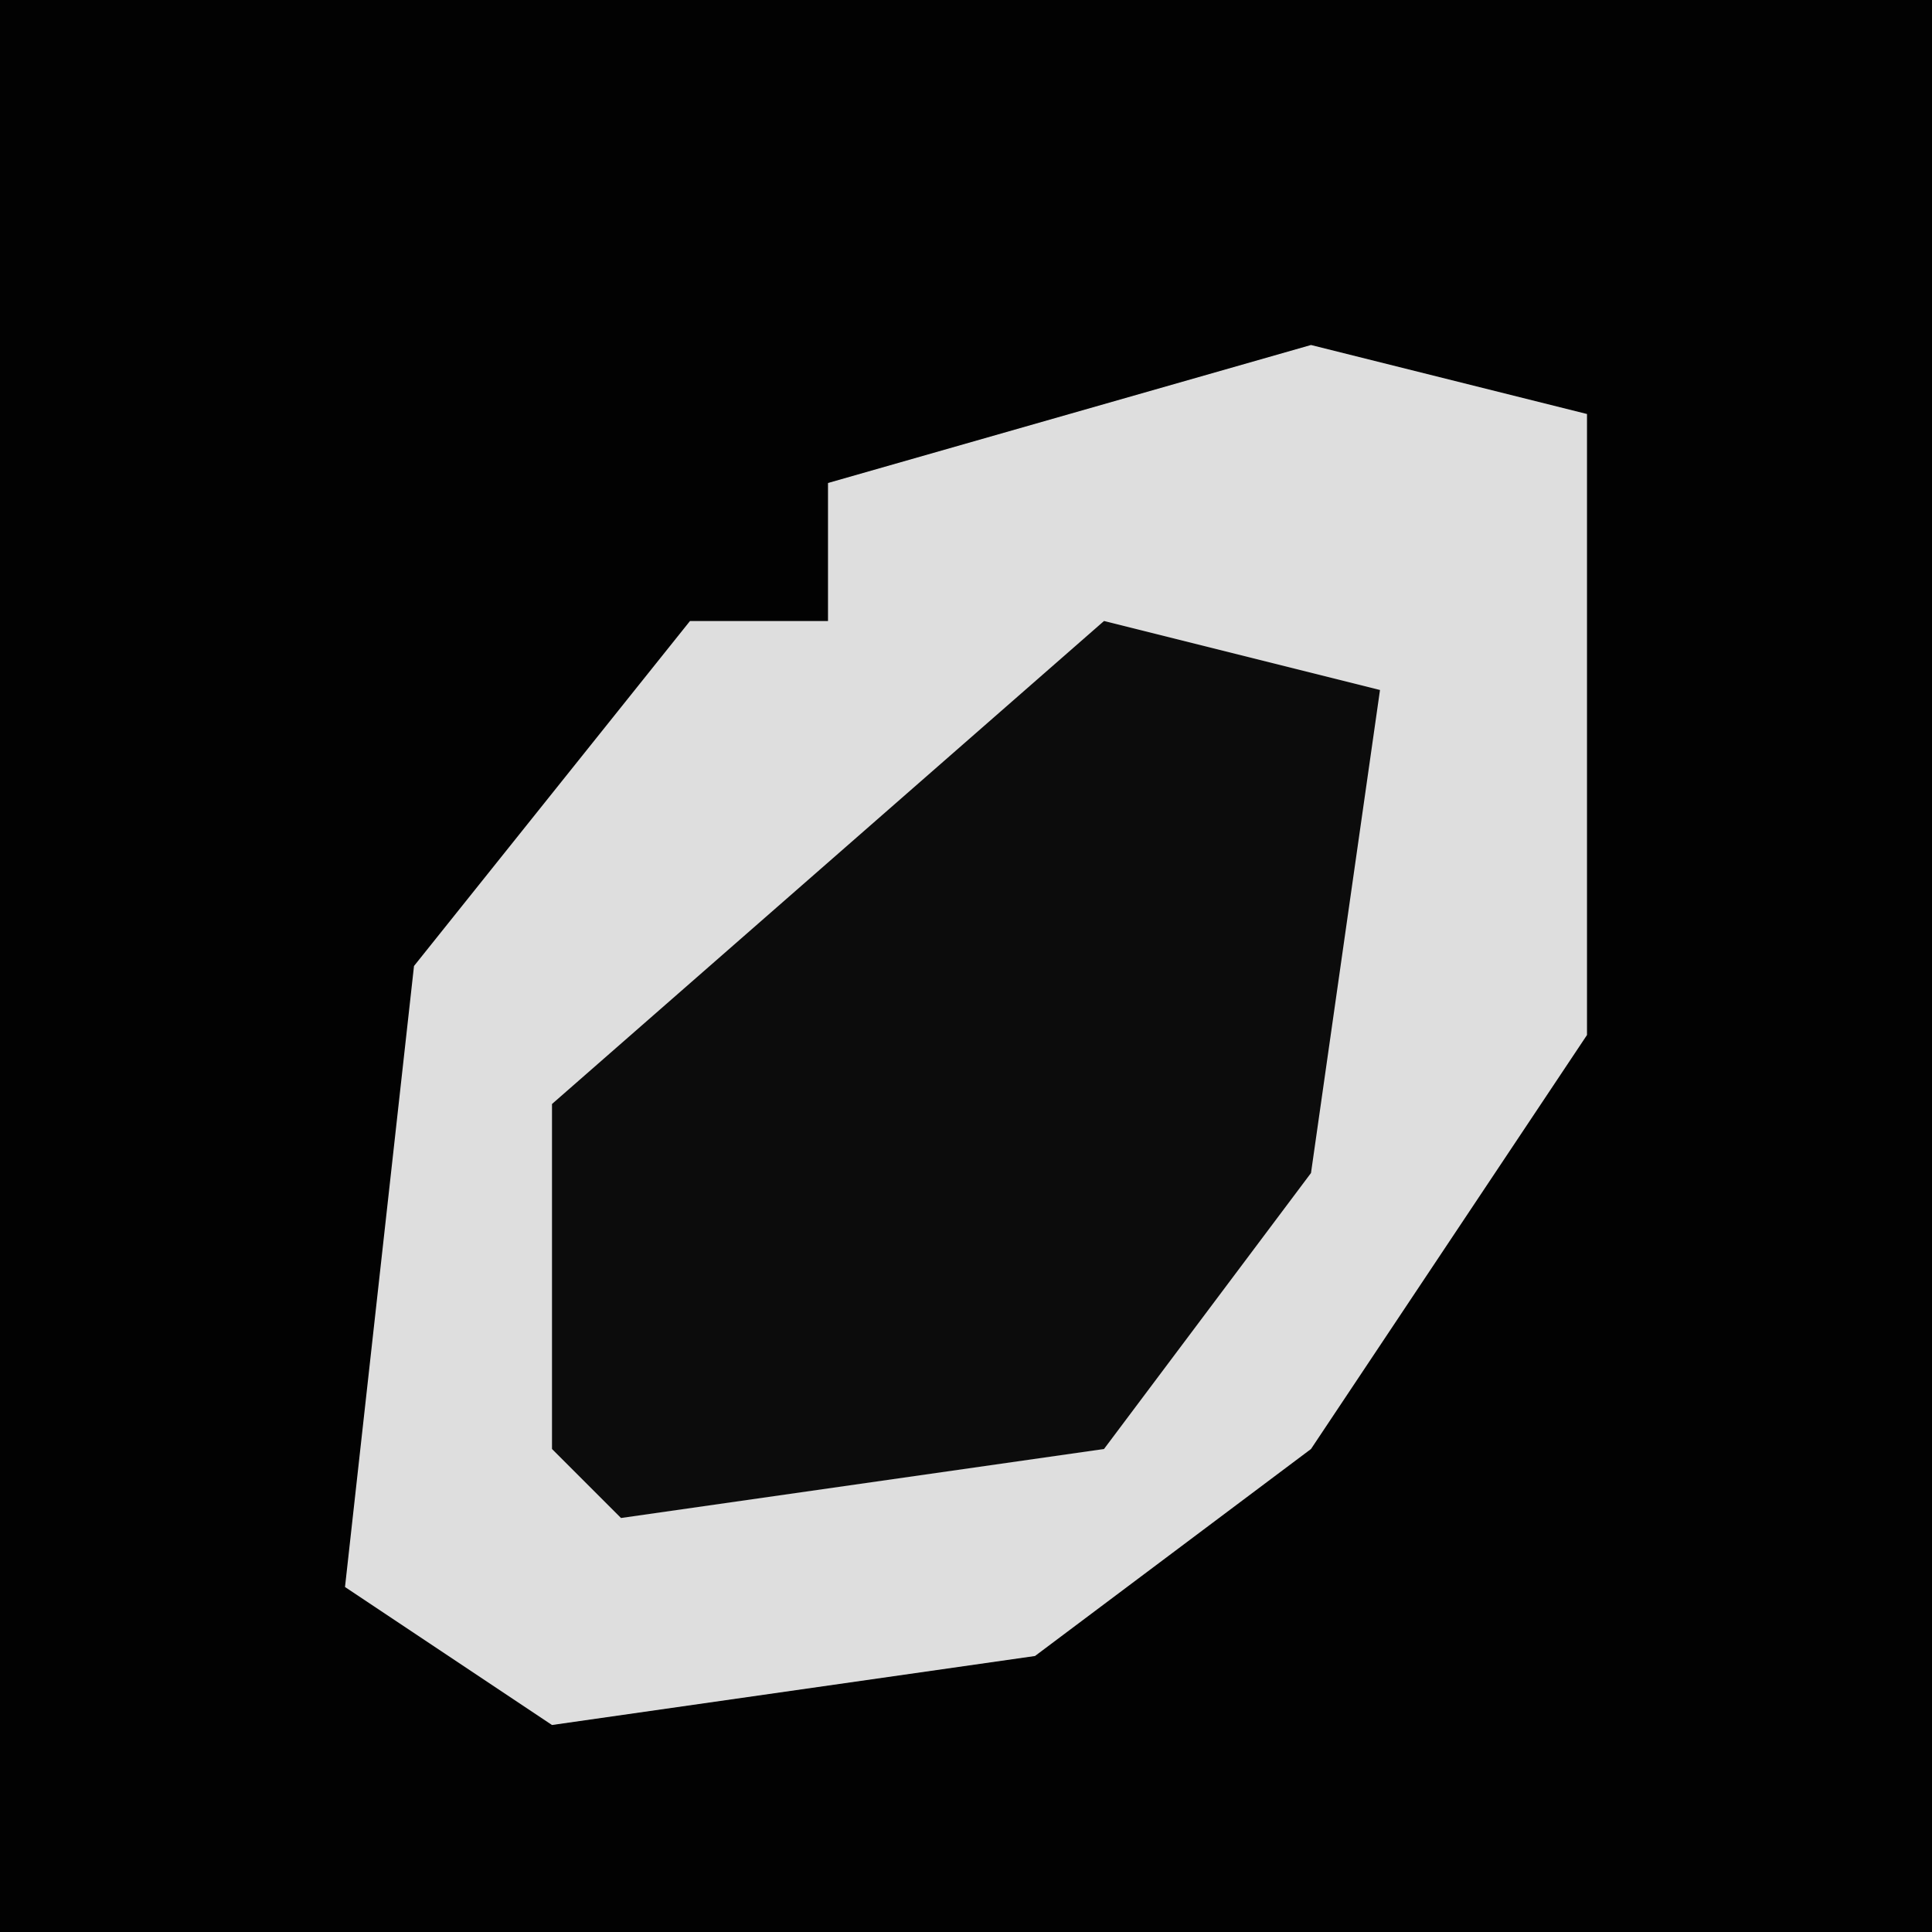 <?xml version="1.0" encoding="UTF-8"?>
<svg version="1.1" xmlns="http://www.w3.org/2000/svg" width="28" height="28">
<path d="M0,0 L28,0 L28,28 L0,28 Z " fill="#020202" transform="translate(0,0)"/>
<path d="M0,0 L4,1 L4,10 L0,16 L-4,19 L-11,20 L-14,18 L-13,9 L-9,4 L-7,4 L-7,2 Z " fill="#DEDEDE" transform="translate(19,5)"/>
<path d="M0,0 L4,1 L3,8 L0,12 L-7,13 L-8,12 L-8,7 Z " fill="#0C0C0C" transform="translate(16,9)"/>
</svg>
